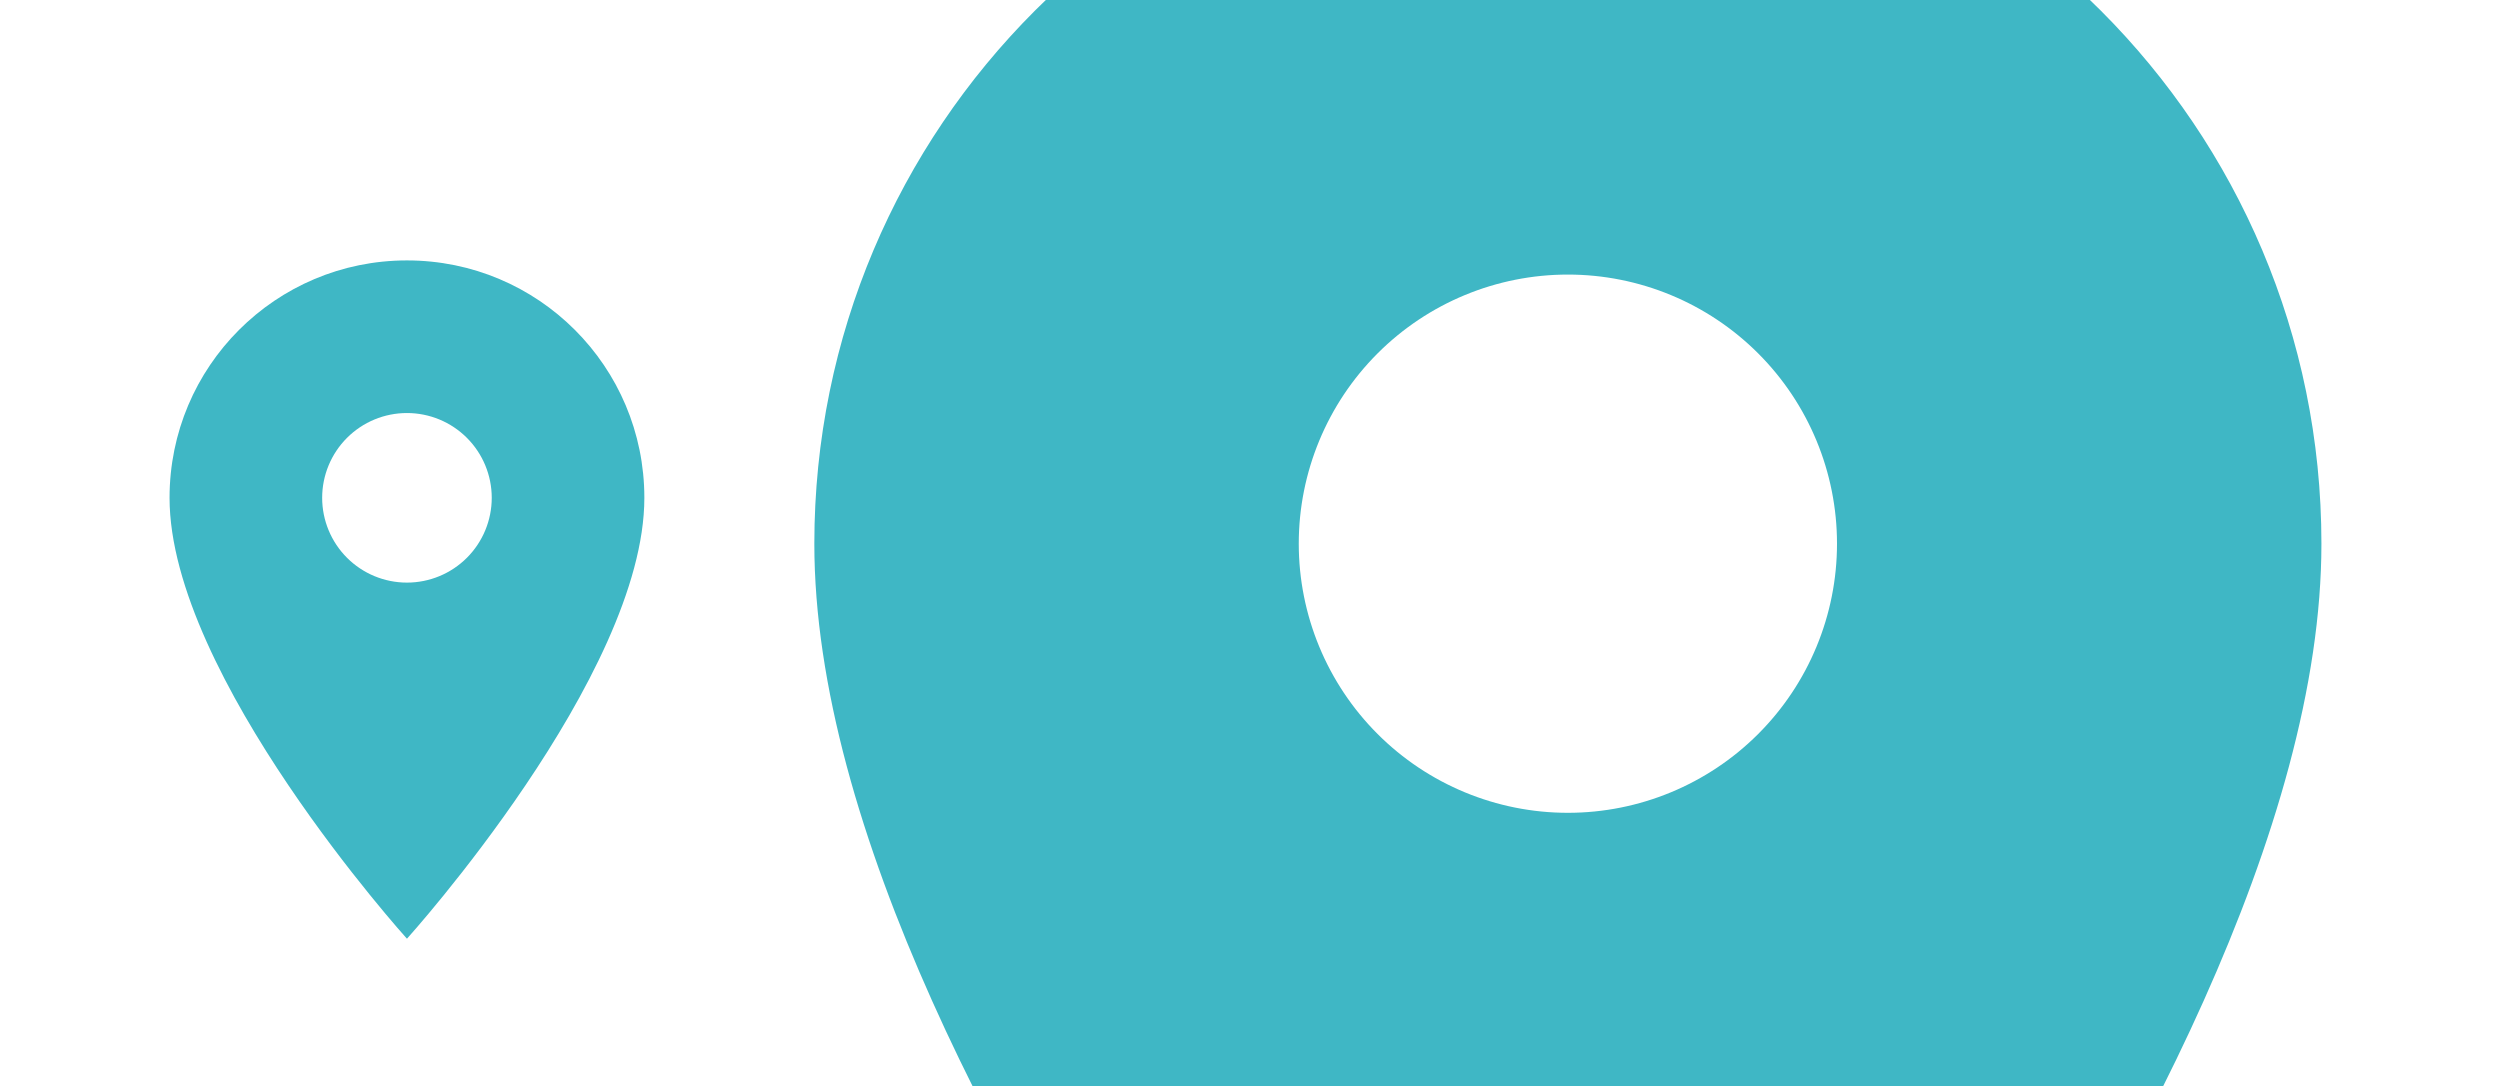 <svg width="688" height="299" viewBox="0 0 688 299" fill="none" xmlns="http://www.w3.org/2000/svg">
<g clip-path="url(#clip0_318_1253)">
<path d="M431.48 -57.751C316.832 -57.751 224.105 34.975 224.105 149.624C224.105 305.155 431.48 534.749 431.48 534.749C431.48 534.749 638.855 305.155 638.855 149.624C638.855 34.975 546.129 -57.751 431.48 -57.751ZM431.48 223.686C411.838 223.686 393 215.883 379.11 201.994C365.221 188.104 357.418 169.266 357.418 149.624C357.418 129.981 365.221 111.143 379.11 97.254C393 83.364 411.838 75.561 431.48 75.561C451.123 75.561 469.961 83.364 483.851 97.254C497.74 111.143 505.543 129.981 505.543 149.624C505.543 169.266 497.74 188.104 483.851 201.994C469.961 215.883 451.123 223.686 431.48 223.686Z" fill="#3FB7C5"/>
<path d="M111.993 71.666C75.874 71.666 46.66 100.88 46.66 137C46.66 186 111.993 258.333 111.993 258.333C111.993 258.333 177.327 186 177.327 137C177.327 100.88 148.113 71.666 111.993 71.666ZM111.993 160.333C105.805 160.333 99.87 157.875 95.494 153.499C91.118 149.123 88.66 143.188 88.66 137C88.66 130.811 91.118 124.876 95.494 120.5C99.87 116.125 105.805 113.666 111.993 113.666C118.182 113.666 124.117 116.125 128.493 120.5C132.868 124.876 135.327 130.811 135.327 137C135.327 143.188 132.868 149.123 128.493 153.499C124.117 157.875 118.182 160.333 111.993 160.333Z" fill="#3FB7C5"/>
</g>
<defs>
<clipPath id="clip0_318_1253">
<rect width="688" height="299" fill="white"/>
</clipPath>
</defs>
</svg>
